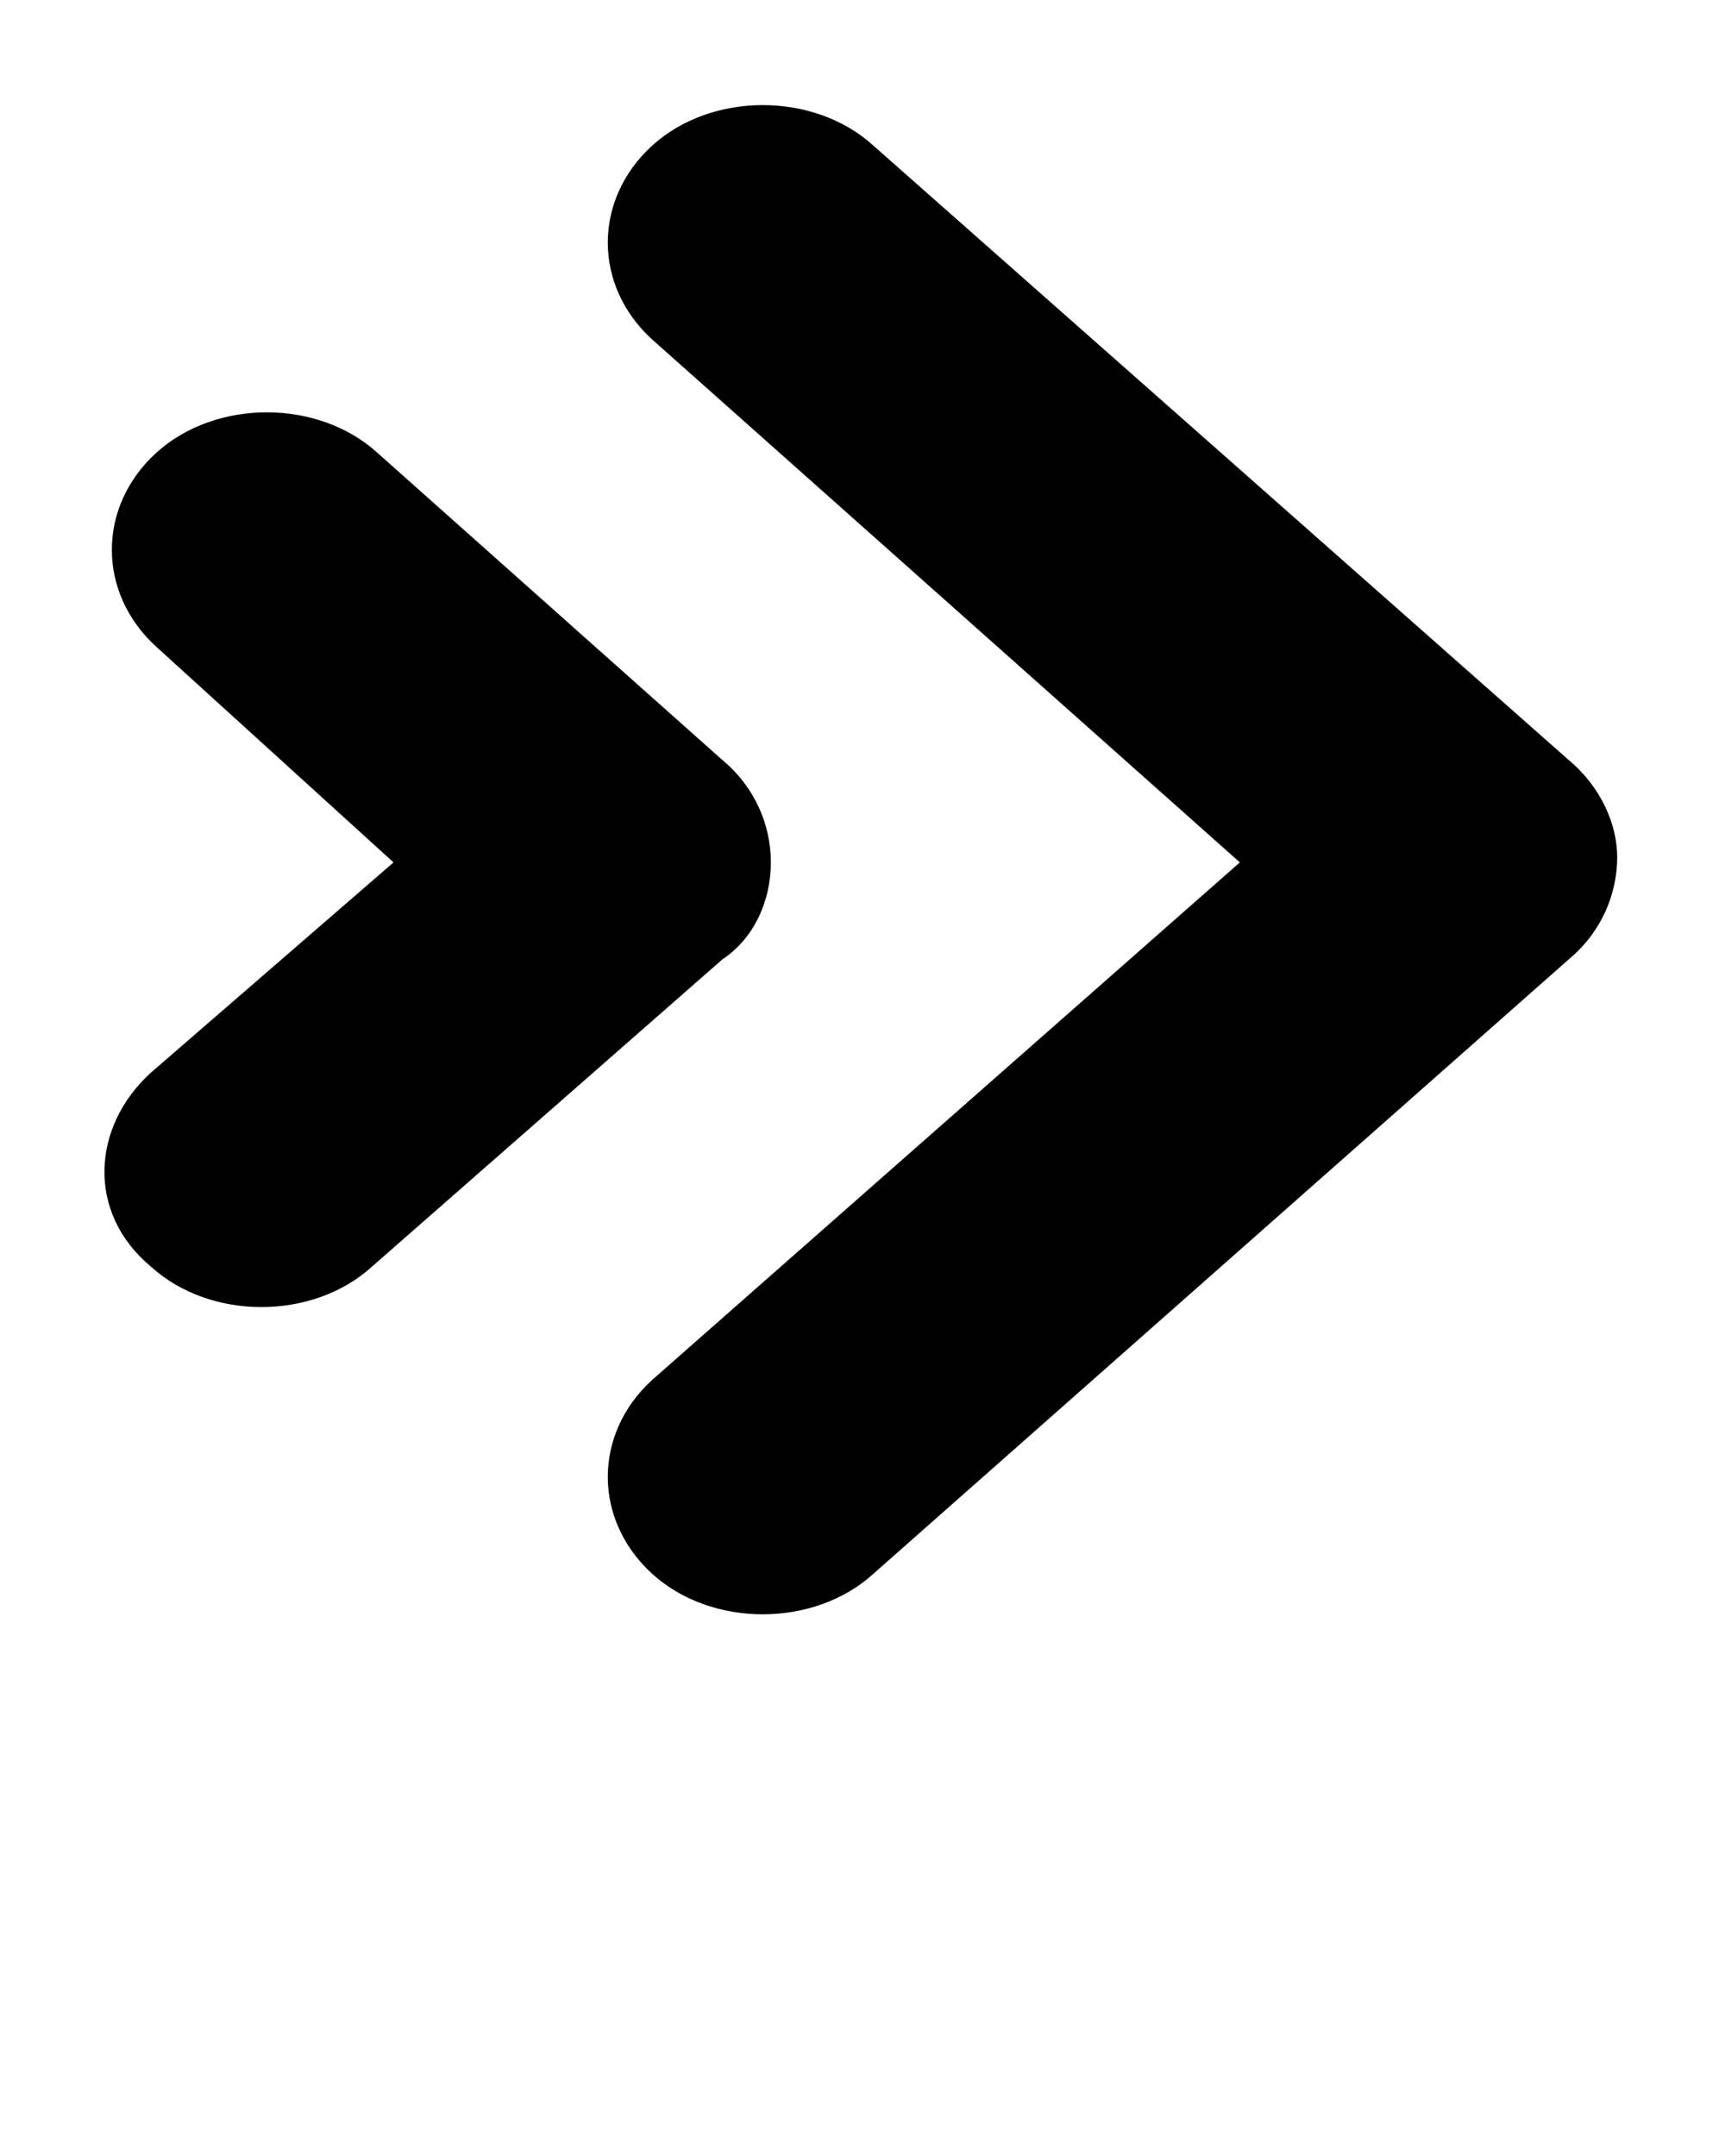 <svg xmlns="http://www.w3.org/2000/svg" version="1.1" x="0px" y="0px" viewBox="0 0 32 40" style="enable-background:new 0 0 32 32;" xml:space="preserve">
    <path d="M29.1,14.1L16.2,2.7c-1.1-1-3-1-4.1,0c-1.1,1-1.1,2.6,0,3.6L23,16l-10.9,9.6c-1.1,1-1.1,2.6,0,3.6c1.1,1,3,1,4.1,0   l12.9-11.4c0.6-0.5,0.9-1.2,0.9-1.9C30,15.3,29.7,14.6,29.1,14.1z"/>
    <path d="M14.3,16c0-0.7-0.3-1.4-0.9-1.9L7,8.4c-1.1-1-3-1-4.1,0c-1.1,1-1.1,2.6,0,3.6L7.3,16l-4.5,3.9c-1.1,1-1.2,2.6,0,3.6   c1.1,1,3,1,4.1,0l6.5-5.7C14,17.4,14.3,16.7,14.3,16z"/>
</svg>
